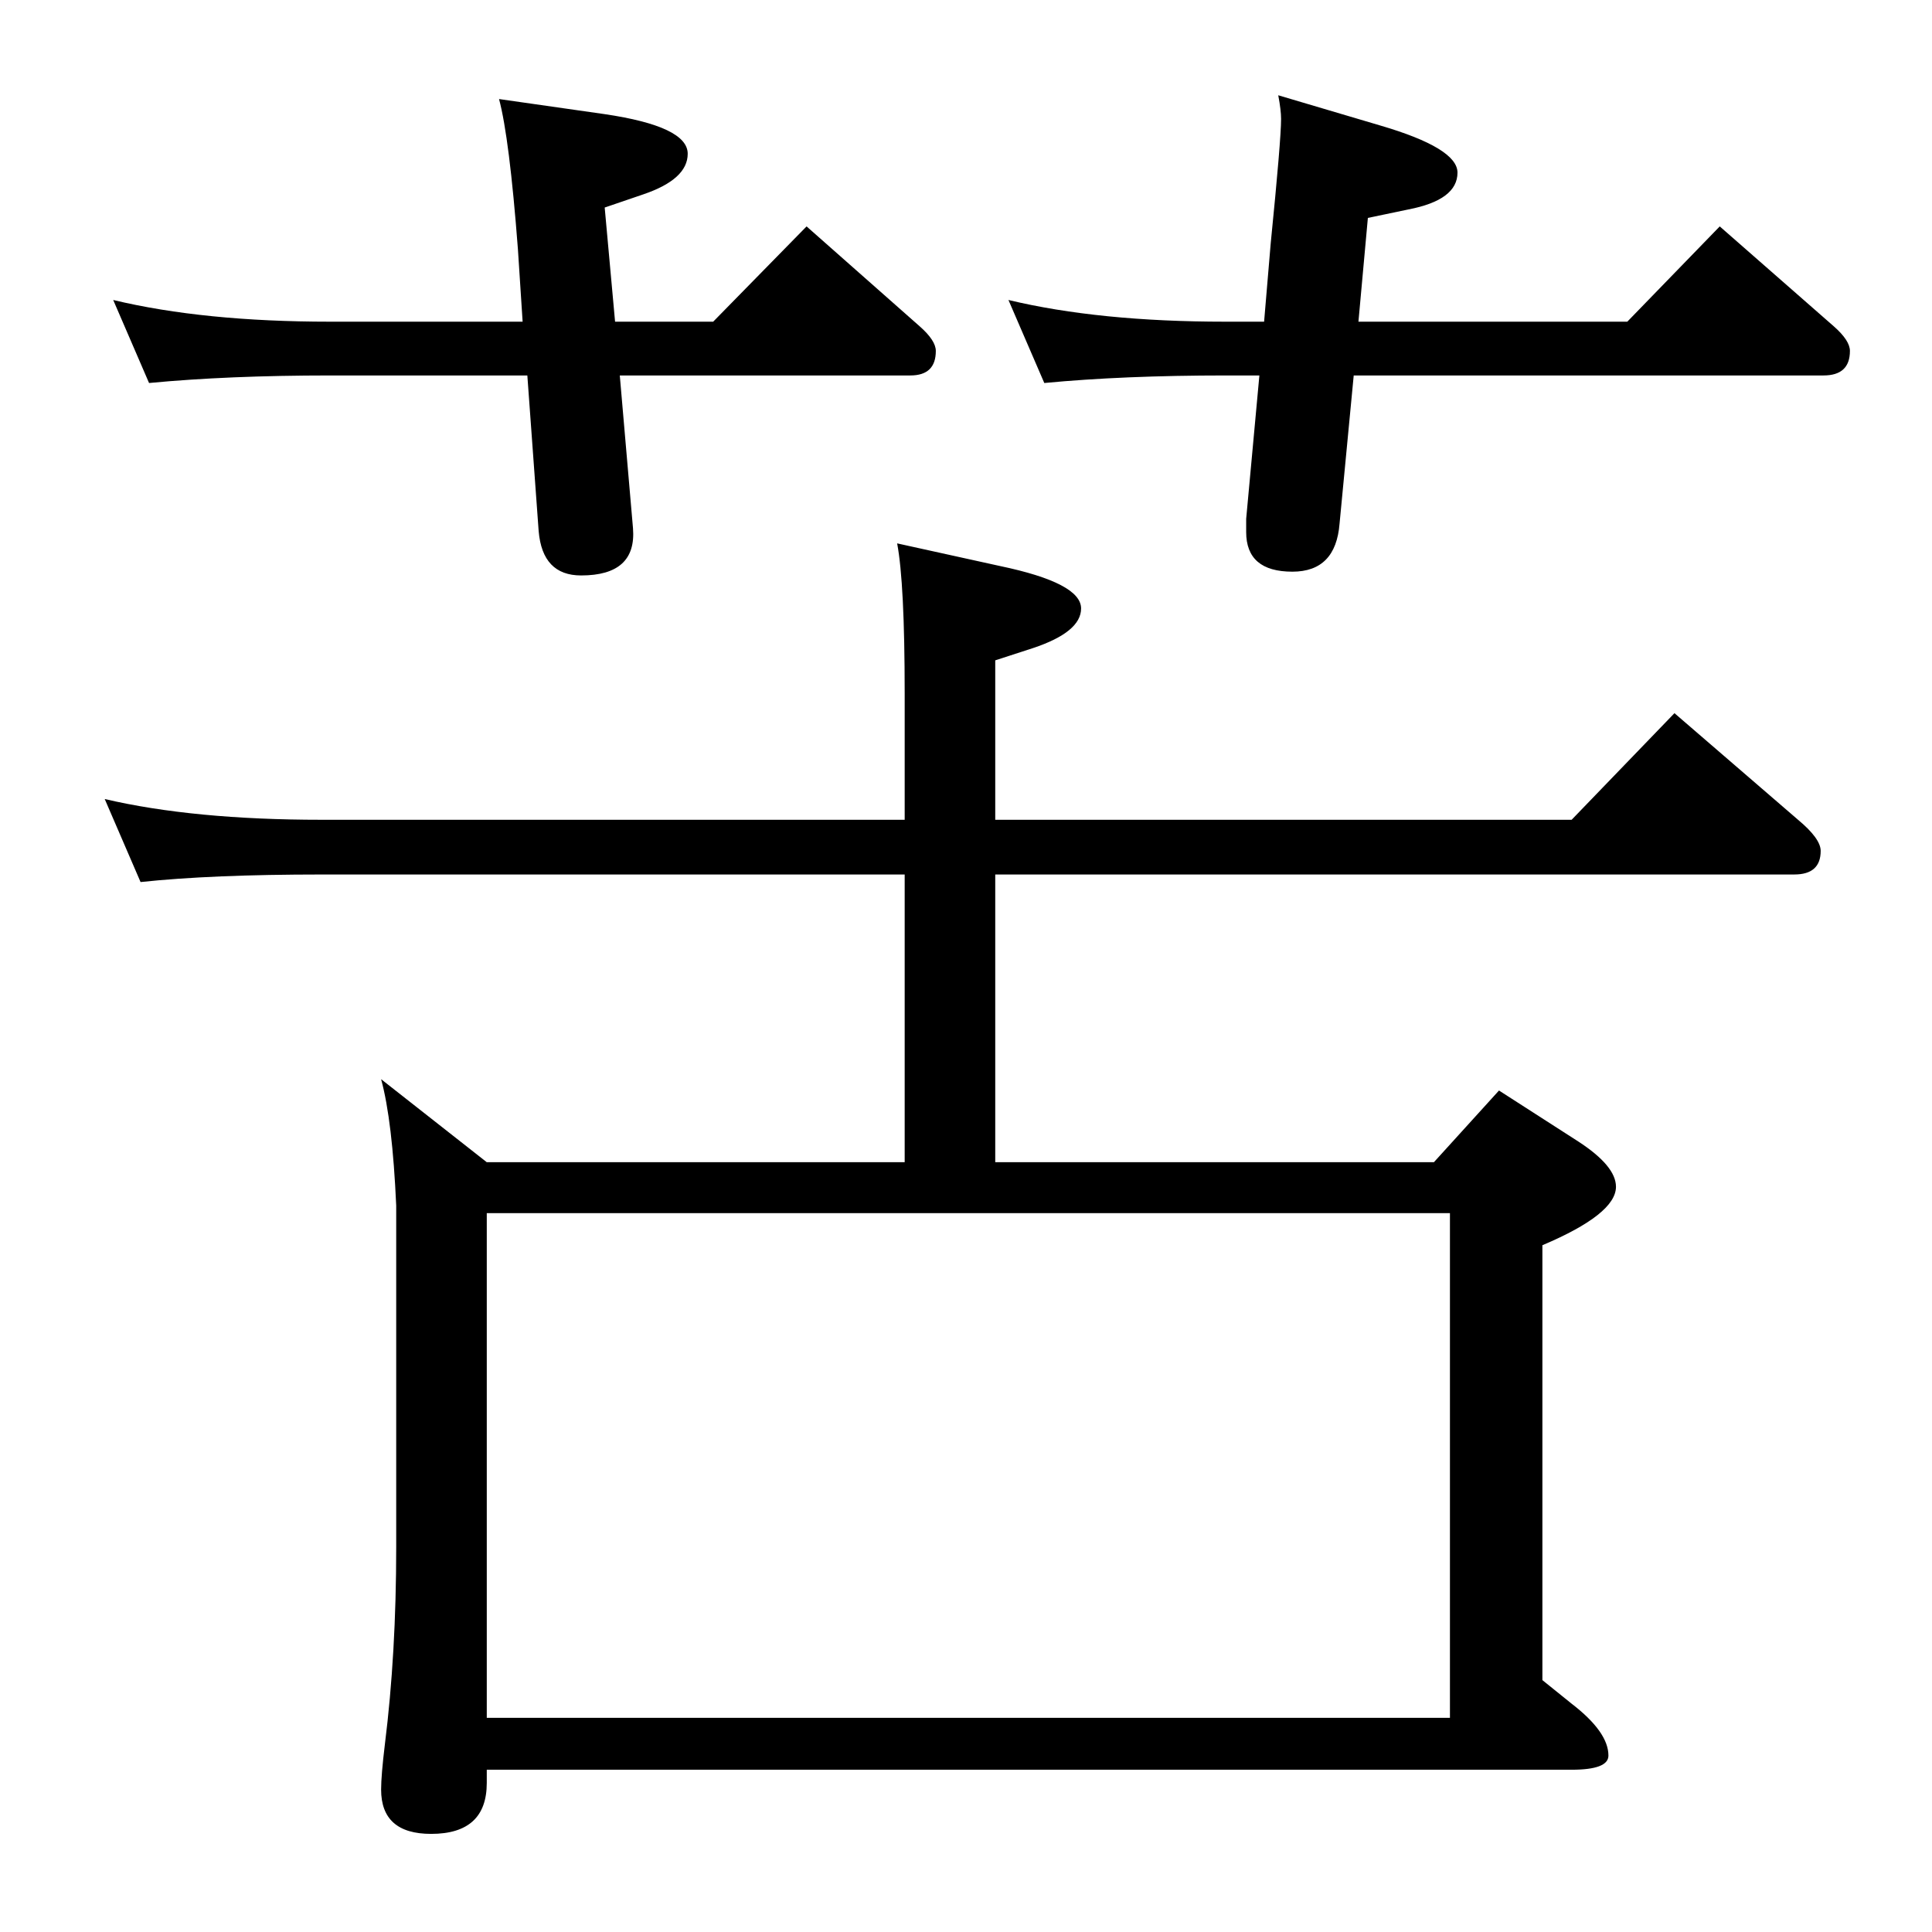 <?xml version="1.0" standalone="no"?>
<!DOCTYPE svg PUBLIC "-//W3C//DTD SVG 1.1//EN" "http://www.w3.org/Graphics/SVG/1.1/DTD/svg11.dtd" >
<svg xmlns="http://www.w3.org/2000/svg" xmlns:xlink="http://www.w3.org/1999/xlink" version="1.1" viewBox="0 -410 2048 2048">
  <g transform="matrix(1 0 0 -1 0 1638)">
   <path fill="currentColor"
d="M1340 1707l7 83q11 110 11 132q0 9 -3 25l108 -32q82 -24 82 -50q0 -29 -52 -39l-43 -9l-10 -110h285l98 101l121 -106q17 -15 17 -26q0 -26 -28 -26h-498l-15 -157q-4 -51 -50 -51q-49 0 -49 42v14l14 152h-36q-108 0 -192 -8l-38 88q96 -23 230 -23h41zM554 1707l-5 77
q-9 118 -20 159l112 -16q88 -13 88 -42q0 -27 -47 -43l-41 -14l11 -121h104l99 101l120 -106q17 -15 17 -26q0 -26 -27 -26h-308l14 -162q4 -50 -55 -50q-41 0 -45 47l-12 165h-209q-108 0 -192 -8l-38 88q96 -23 230 -23h204zM959 1121h-618q-117 0 -192 -8l-38 88
q94 -22 230 -22h618v134q0 117 -8 159l109 -24q86 -18 86 -45q0 -25 -51 -42l-40 -13v-169h611l109 113l131 -113q24 -20 24 -33q0 -25 -28 -25h-847v-305h465l69 76l84 -54q40 -26 40 -48q0 -29 -78 -62v-461l31 -25q39 -30 39 -55q0 -15 -39 -15h-1150v-14q0 -54 -59 -54
q-53 0 -53 47q0 15 4 48q12 96 12 209v362q-4 90 -16 134l112 -88h443v305zM516 227h1021v535h-1021v-535z" />
  </g>

</svg>

